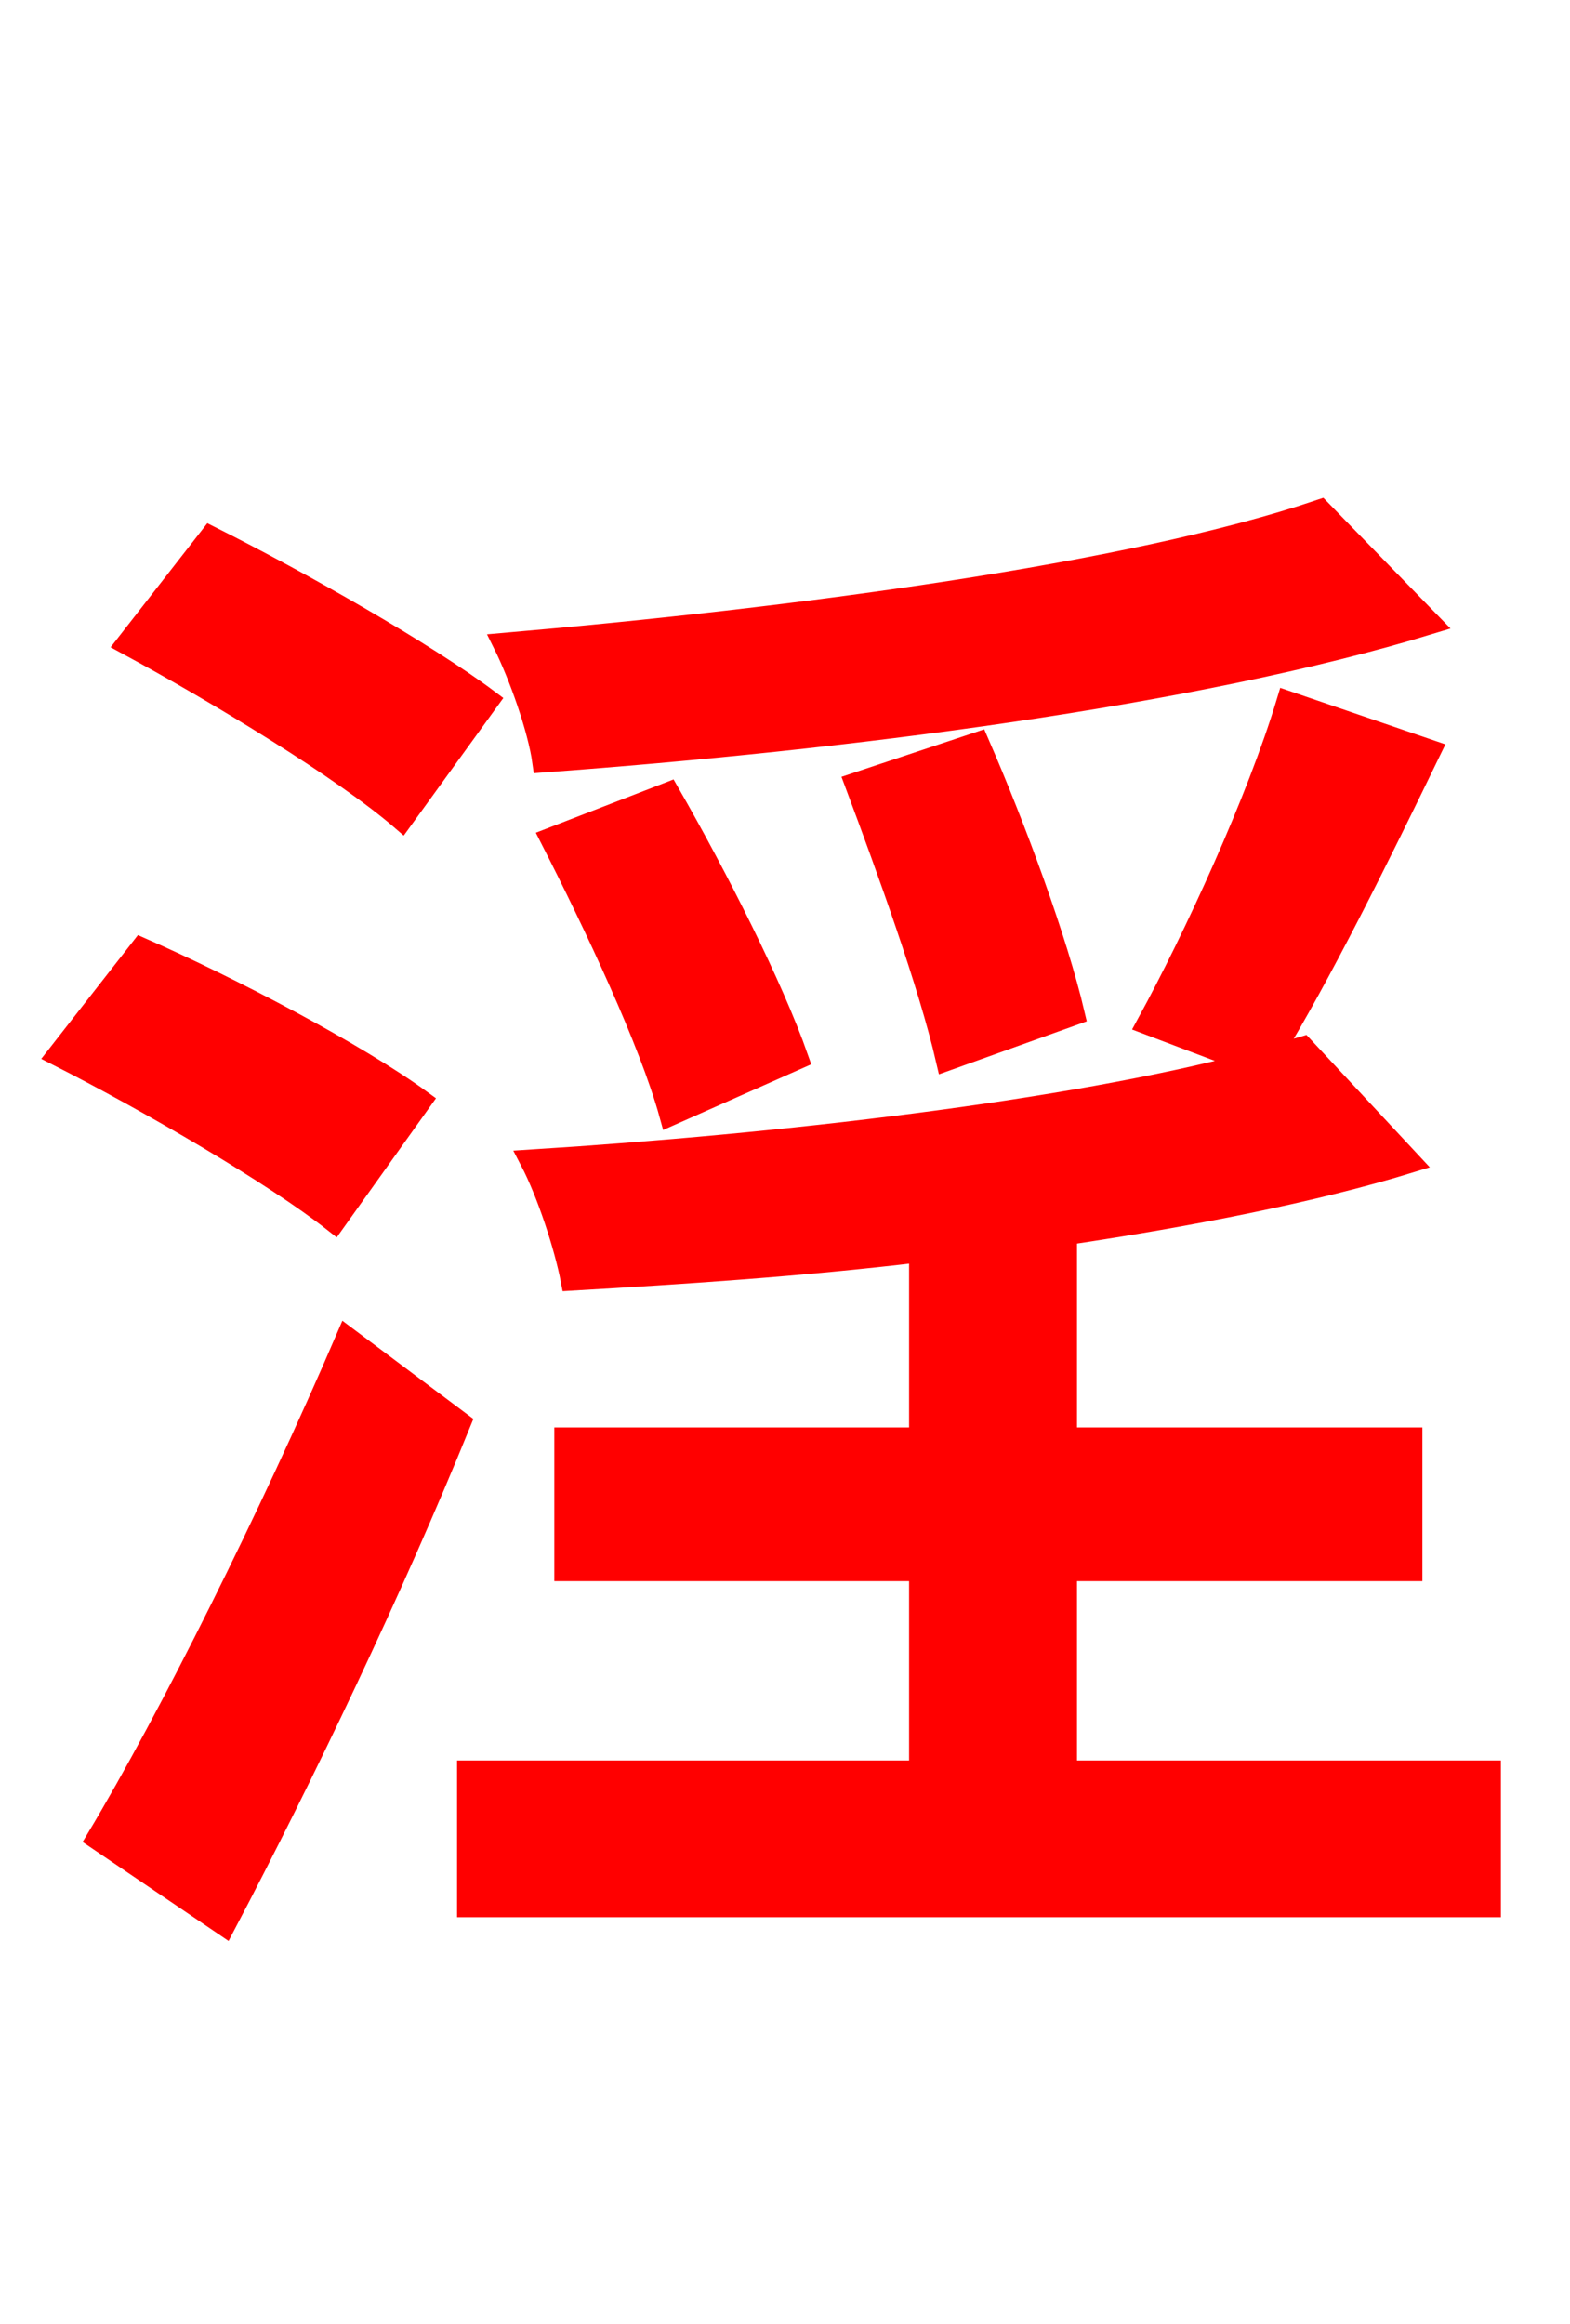 <svg xmlns="http://www.w3.org/2000/svg" xmlns:xlink="http://www.w3.org/1999/xlink" width="72" height="106.56"><path fill="red" stroke="red" d="M60.55 23.40C51.84 26.35 36.43 28.37 23.11 29.52C23.83 30.96 24.70 33.41 24.91 34.92C38.66 33.91 54.72 31.90 65.59 28.58ZM49.25 46.51C48.46 43.13 46.58 38.02 44.86 34.06L39.24 35.93C40.75 39.96 42.62 45.14 43.42 48.60ZM36.58 48.53C35.42 45.22 32.90 40.25 30.67 36.36L25.27 38.45C27.29 42.41 29.81 47.74 30.74 51.12ZM22.39 32.11C19.51 29.95 13.82 26.71 9.65 24.62L5.83 29.52C10.08 31.82 15.77 35.28 18.43 37.58ZM19.30 50.47C16.34 48.31 10.58 45.29 6.48 43.49L2.66 48.38C6.91 50.54 12.60 53.86 15.34 56.02ZM10.30 88.27C13.90 81.43 18.00 72.86 21.10 65.23L15.91 61.34C12.38 69.55 7.78 78.77 4.46 84.31ZM48.89 81.22L48.89 72.00L64.73 72.00L64.73 65.95L48.89 65.95L48.89 56.59C54.65 55.73 60.19 54.65 64.66 53.28L59.76 48.02L58.25 48.46C60.55 44.71 63.22 39.31 65.59 34.42L59.04 32.18C57.67 36.72 54.79 42.98 52.63 46.94L57.38 48.74C48.96 50.98 35.78 52.49 24.34 53.21C25.13 54.72 25.92 57.17 26.21 58.68C31.25 58.39 36.79 58.03 42.19 57.38L42.19 65.95L25.92 65.95L25.92 72.00L42.19 72.00L42.19 81.22L21.46 81.22L21.46 87.41L68.33 87.41L68.33 81.22Z"/></svg>
